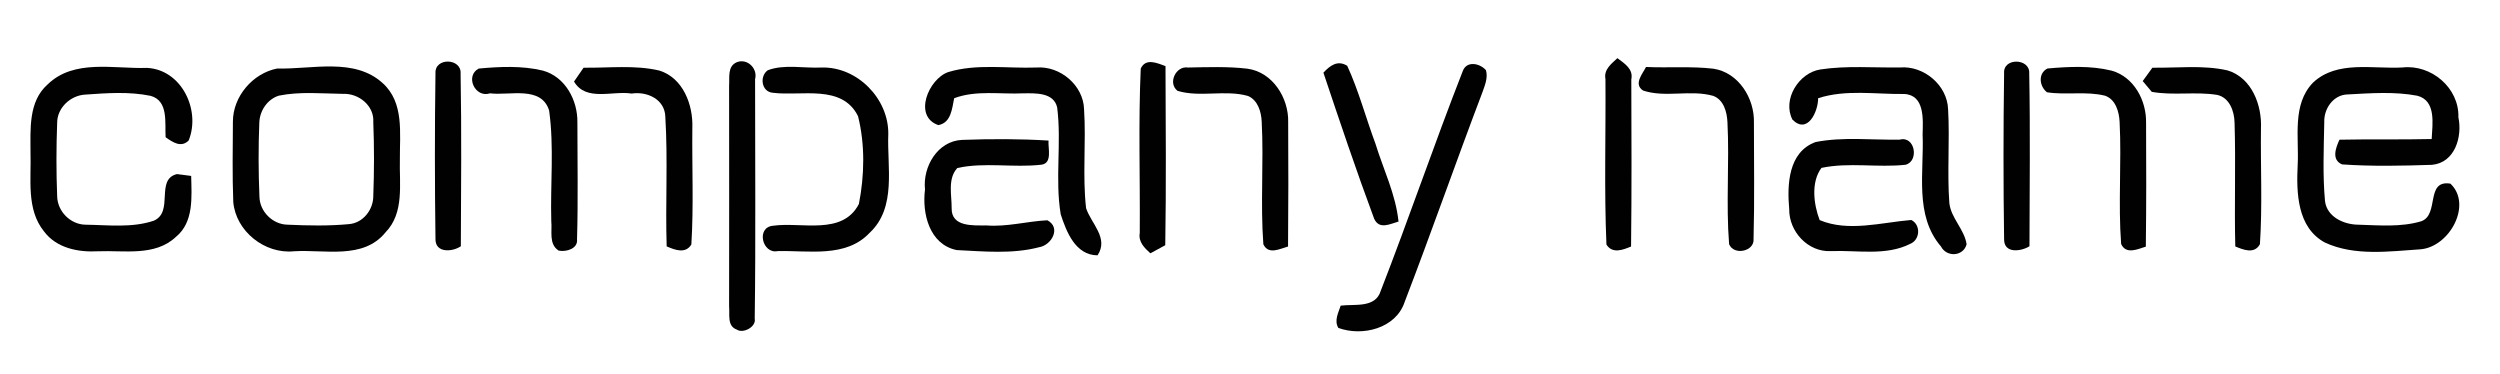 <?xml version="1.0" encoding="UTF-8" ?>
<!DOCTYPE svg PUBLIC "-//W3C//DTD SVG 1.1//EN" "http://www.w3.org/Graphics/SVG/1.1/DTD/svg11.dtd">
<svg width="408pt" height="61pt" viewBox="0 0 408 61" version="1.1" xmlns="http://www.w3.org/2000/svg">
<g id="#ffffffff">
</g>
<g id="#010101ff">
<path fill="#010101" opacity="1.00" d=" M 71.07 11.97 C 70.91 9.33 75.37 9.47 75.17 12.03 C 75.34 21.41 75.25 30.81 75.21 40.19 C 73.80 41.14 71.03 41.32 71.07 39.00 C 70.95 29.99 70.94 20.98 71.07 11.97 Z" />
<path fill="#010101" opacity="1.00" d=" M 120.23 10.16 C 121.94 9.46 123.70 11.17 123.23 12.92 C 123.22 25.94 123.35 38.98 123.17 52.00 C 123.45 53.34 121.28 54.49 120.25 53.79 C 118.63 53.21 119.12 51.34 118.99 50.02 C 119.00 38.01 119.01 26.00 118.99 13.99 C 119.09 12.64 118.68 10.84 120.23 10.16 Z" />
<path fill="#010101" opacity="1.00" d=" M 186.17 11.19 C 186.99 9.41 188.86 10.30 190.21 10.79 C 190.25 20.53 190.33 30.28 190.17 40.02 C 189.56 40.35 188.35 41.01 187.74 41.34 C 186.77 40.45 185.75 39.48 186.01 38.02 C 186.08 29.08 185.77 20.11 186.17 11.19 Z" />
<path fill="#010101" opacity="1.00" d=" M 262.01 12.90 C 261.71 11.34 262.97 10.42 263.96 9.49 C 265.11 10.37 266.59 11.24 266.23 12.96 C 266.26 22.05 266.30 31.14 266.19 40.23 C 264.85 40.79 263.14 41.46 262.17 39.91 C 261.79 30.92 262.08 21.90 262.01 12.90 Z" />
<path fill="#010101" opacity="1.00" d=" M 327.07 11.99 C 326.84 9.35 331.34 9.48 331.17 11.98 C 331.35 21.38 331.23 30.78 331.21 40.19 C 329.80 41.06 327.04 41.41 327.07 39.04 C 326.94 30.03 326.94 21.00 327.07 11.99 Z" />
<path fill="#010101" opacity="1.00" d=" M 7.77 13.78 C 12.09 9.58 18.61 11.27 24.00 11.08 C 29.65 11.37 32.79 17.99 30.79 22.93 C 29.54 24.18 28.15 23.18 27.03 22.40 C 26.88 20.07 27.54 16.44 24.57 15.64 C 21.08 14.92 17.43 15.19 13.89 15.44 C 11.52 15.57 9.34 17.58 9.33 20.02 C 9.18 24.02 9.17 28.03 9.33 32.02 C 9.37 34.49 11.48 36.63 13.95 36.67 C 17.65 36.72 21.54 37.22 25.10 36.02 C 28.43 34.58 25.30 29.27 28.88 28.41 C 29.46 28.48 30.62 28.64 31.20 28.71 C 31.27 32.11 31.66 36.24 28.72 38.65 C 25.31 41.89 20.21 40.83 15.95 41.01 C 12.75 41.19 9.23 40.49 7.20 37.79 C 4.26 34.17 5.12 29.25 4.98 24.94 C 4.98 21.12 4.61 16.57 7.77 13.78 Z" />
<path fill="#010101" opacity="1.00" d=" M 45.24 11.18 C 50.91 11.34 57.83 9.34 62.47 13.58 C 65.97 16.75 65.23 21.74 65.26 25.97 C 65.15 30.01 66.03 34.73 62.90 37.94 C 59.25 42.42 52.95 40.68 47.95 41.01 C 43.20 41.48 38.49 37.74 38.07 32.97 C 37.90 28.60 37.99 24.22 38.01 19.85 C 38.01 15.75 41.24 11.96 45.24 11.18 M 45.51 15.61 C 43.62 16.20 42.38 18.09 42.32 20.02 C 42.16 24.03 42.17 28.06 42.34 32.07 C 42.37 34.53 44.51 36.65 46.97 36.67 C 50.28 36.82 53.62 36.89 56.93 36.58 C 59.23 36.41 60.93 34.24 60.92 32.00 C 61.07 27.98 61.08 23.96 60.92 19.94 C 61.11 17.27 58.55 15.21 56.01 15.32 C 52.52 15.27 48.95 14.91 45.51 15.61 Z" />
<path fill="#010101" opacity="1.00" d=" M 78.12 11.19 C 81.58 10.87 85.18 10.70 88.59 11.52 C 92.25 12.52 94.30 16.38 94.23 19.99 C 94.23 26.34 94.36 32.70 94.17 39.05 C 94.35 40.60 92.39 41.15 91.18 40.90 C 89.52 39.86 90.14 37.72 89.97 36.10 C 89.80 30.09 90.45 24.01 89.62 18.05 C 88.36 13.93 83.15 15.64 79.98 15.23 C 77.54 16.05 75.84 12.41 78.12 11.19 Z" />
<path fill="#010101" opacity="1.00" d=" M 95.24 11.05 C 99.35 11.11 103.55 10.57 107.59 11.51 C 111.49 12.71 113.14 17.12 112.99 20.89 C 112.92 27.22 113.22 33.57 112.83 39.90 C 111.87 41.48 110.13 40.78 108.80 40.21 C 108.58 33.16 109.01 26.09 108.58 19.05 C 108.50 16.20 105.61 14.88 103.08 15.27 C 99.97 14.77 95.63 16.62 93.68 13.31 C 94.07 12.75 94.85 11.62 95.24 11.05 Z" />
<path fill="#010101" opacity="1.00" d=" M 125.31 11.46 C 128.03 10.44 131.20 11.17 134.09 11.02 C 139.90 10.86 145.04 16.10 144.97 21.87 C 144.75 27.27 146.37 33.87 141.90 38.02 C 138.03 42.12 131.95 40.85 126.92 40.98 C 124.39 41.50 123.35 37.08 126.17 36.84 C 130.81 36.18 137.49 38.48 140.17 33.29 C 141.09 28.64 141.19 23.56 140.03 18.96 C 137.41 13.69 130.79 15.74 126.12 15.14 C 124.26 14.99 123.91 12.43 125.31 11.46 Z" />
<path fill="#010101" opacity="1.00" d=" M 154.73 11.77 C 159.38 10.35 164.36 11.20 169.15 11.02 C 173.02 10.72 176.83 13.94 176.92 17.86 C 177.27 23.23 176.64 28.63 177.25 33.98 C 178.11 36.54 180.98 38.86 179.12 41.67 C 175.53 41.65 174.05 37.87 173.11 34.98 C 172.15 29.21 173.27 23.31 172.53 17.53 C 171.97 15.07 169.01 15.22 167.05 15.23 C 163.28 15.42 159.34 14.67 155.72 16.03 C 155.37 17.70 155.24 20.03 153.14 20.42 C 148.99 18.99 151.53 12.90 154.73 11.77 Z" />
<path fill="#010101" opacity="1.00" d=" M 192.18 14.83 C 190.53 13.57 191.91 10.71 193.87 11.02 C 197.10 10.96 200.35 10.83 203.57 11.21 C 207.69 11.76 210.34 15.99 210.23 19.95 C 210.28 26.71 210.26 33.47 210.21 40.23 C 208.85 40.61 207.02 41.63 206.18 39.87 C 205.68 33.22 206.26 26.52 205.91 19.86 C 205.84 18.25 205.28 16.34 203.67 15.66 C 199.93 14.60 195.90 15.94 192.18 14.83 Z" />
<path fill="#010101" opacity="1.00" d=" M 215.98 11.86 C 217.05 10.71 218.29 9.75 219.87 10.74 C 221.75 14.84 222.90 19.22 224.47 23.44 C 225.77 27.66 227.78 31.71 228.24 36.16 C 226.83 36.55 225.10 37.53 224.26 35.69 C 221.33 27.82 218.65 19.83 215.98 11.86 Z" />
<path fill="#010101" opacity="1.00" d=" M 238.72 11.61 C 239.35 9.86 241.53 10.32 242.51 11.46 C 242.86 12.69 242.34 13.91 241.93 15.06 C 237.61 26.43 233.60 37.93 229.24 49.28 C 227.81 53.61 222.34 54.95 218.42 53.52 C 217.70 52.32 218.43 51.04 218.80 49.88 C 221.06 49.59 224.46 50.33 225.33 47.48 C 229.96 35.59 234.07 23.48 238.72 11.61 Z" />
<path fill="#010101" opacity="1.00" d=" M 268.16 14.78 C 266.54 13.73 268.07 12.06 268.63 10.93 C 272.28 11.10 275.96 10.79 279.61 11.21 C 283.73 11.82 286.36 16.05 286.24 20.03 C 286.24 26.35 286.35 32.68 286.18 38.99 C 286.36 41.03 282.96 41.75 282.19 39.85 C 281.66 33.24 282.26 26.58 281.92 19.95 C 281.85 18.30 281.32 16.30 279.61 15.65 C 275.88 14.58 271.83 16.00 268.16 14.78 Z" />
<path fill="#010101" opacity="1.00" d=" M 292.53 19.53 C 290.84 16.26 293.54 11.90 297.06 11.34 C 301.36 10.68 305.75 11.07 310.09 11.01 C 313.98 10.69 317.81 13.91 317.93 17.86 C 318.22 22.93 317.76 28.03 318.13 33.10 C 318.38 35.60 320.59 37.40 320.95 39.87 C 320.40 41.89 317.68 42.00 316.77 40.23 C 312.39 35.14 314.03 28.05 313.77 21.93 C 313.83 19.53 314.15 15.52 310.79 15.34 C 306.12 15.40 301.23 14.56 296.72 16.03 C 296.73 18.19 295.00 21.99 292.53 19.53 Z" />
<path fill="#010101" opacity="1.00" d=" M 334.14 11.18 C 337.61 10.87 341.21 10.69 344.62 11.53 C 348.26 12.55 350.30 16.40 350.24 20.00 C 350.28 26.75 350.28 33.50 350.20 40.25 C 348.85 40.67 346.97 41.58 346.17 39.82 C 345.67 33.20 346.26 26.53 345.92 19.90 C 345.84 18.25 345.29 16.24 343.55 15.62 C 340.45 14.85 337.21 15.55 334.07 15.06 C 332.82 14.09 332.57 11.98 334.14 11.18 Z" />
<path fill="#010101" opacity="1.00" d=" M 351.27 11.05 C 355.35 11.11 359.52 10.58 363.54 11.49 C 367.50 12.69 369.17 17.17 368.99 20.98 C 368.91 27.27 369.24 33.58 368.82 39.85 C 367.92 41.51 366.12 40.77 364.80 40.22 C 364.63 33.49 364.89 26.76 364.68 20.04 C 364.65 18.19 363.88 15.94 361.85 15.49 C 358.32 14.91 354.69 15.63 351.17 14.99 C 350.80 14.55 350.06 13.67 349.69 13.23 C 350.08 12.69 350.87 11.59 351.27 11.05 Z" />
<path fill="#010101" opacity="1.00" d=" M 377.51 13.46 C 381.43 9.81 387.26 11.29 392.10 11.01 C 396.77 10.48 401.36 14.34 401.21 19.14 C 401.88 22.31 400.65 26.56 396.90 26.90 C 392.02 27.06 387.10 27.17 382.23 26.83 C 380.44 26.08 381.21 24.09 381.80 22.80 C 386.81 22.69 391.83 22.81 396.85 22.69 C 396.97 20.25 397.63 16.42 394.49 15.62 C 390.78 14.92 386.91 15.21 383.16 15.41 C 380.80 15.45 379.23 17.74 379.32 19.96 C 379.24 24.24 379.05 28.54 379.44 32.81 C 379.75 35.41 382.53 36.66 384.89 36.67 C 388.29 36.77 391.84 37.10 395.15 36.11 C 398.14 35.04 395.78 29.31 399.91 29.97 C 403.51 33.38 399.81 40.21 395.11 40.68 C 389.93 41.02 384.28 41.84 379.42 39.58 C 374.89 37.13 374.76 31.46 374.98 26.96 C 375.23 22.45 374.01 17.04 377.51 13.46 Z" />
<path fill="#010101" opacity="1.00" d=" M 150.96 30.93 C 150.57 27.22 152.99 23.02 157.01 22.83 C 161.71 22.66 166.42 22.65 171.12 22.94 C 171.01 24.15 171.81 26.66 169.94 26.88 C 165.39 27.41 160.73 26.43 156.23 27.42 C 154.62 29.19 155.33 31.82 155.31 33.99 C 155.25 37.07 158.84 36.78 160.96 36.79 C 164.33 37.06 167.61 36.11 170.93 35.95 C 173.22 37.15 171.63 40.02 169.57 40.35 C 165.21 41.49 160.57 41.03 156.12 40.81 C 151.67 39.89 150.46 34.84 150.96 30.93 Z" />
<path fill="#010101" opacity="1.00" d=" M 296.31 23.18 C 300.79 22.30 305.47 22.87 310.03 22.79 C 312.55 22.11 313.23 26.32 310.98 26.89 C 306.43 27.39 301.77 26.45 297.26 27.40 C 295.52 29.73 295.99 33.36 296.97 35.92 C 301.63 37.89 307.03 36.31 311.92 35.90 C 313.50 36.68 313.38 39.12 311.76 39.79 C 307.79 41.80 303.12 40.81 298.84 40.98 C 295.08 41.19 291.95 37.80 292.00 34.13 C 291.64 30.14 291.84 24.80 296.31 23.18 Z" />
</g>
</svg>
